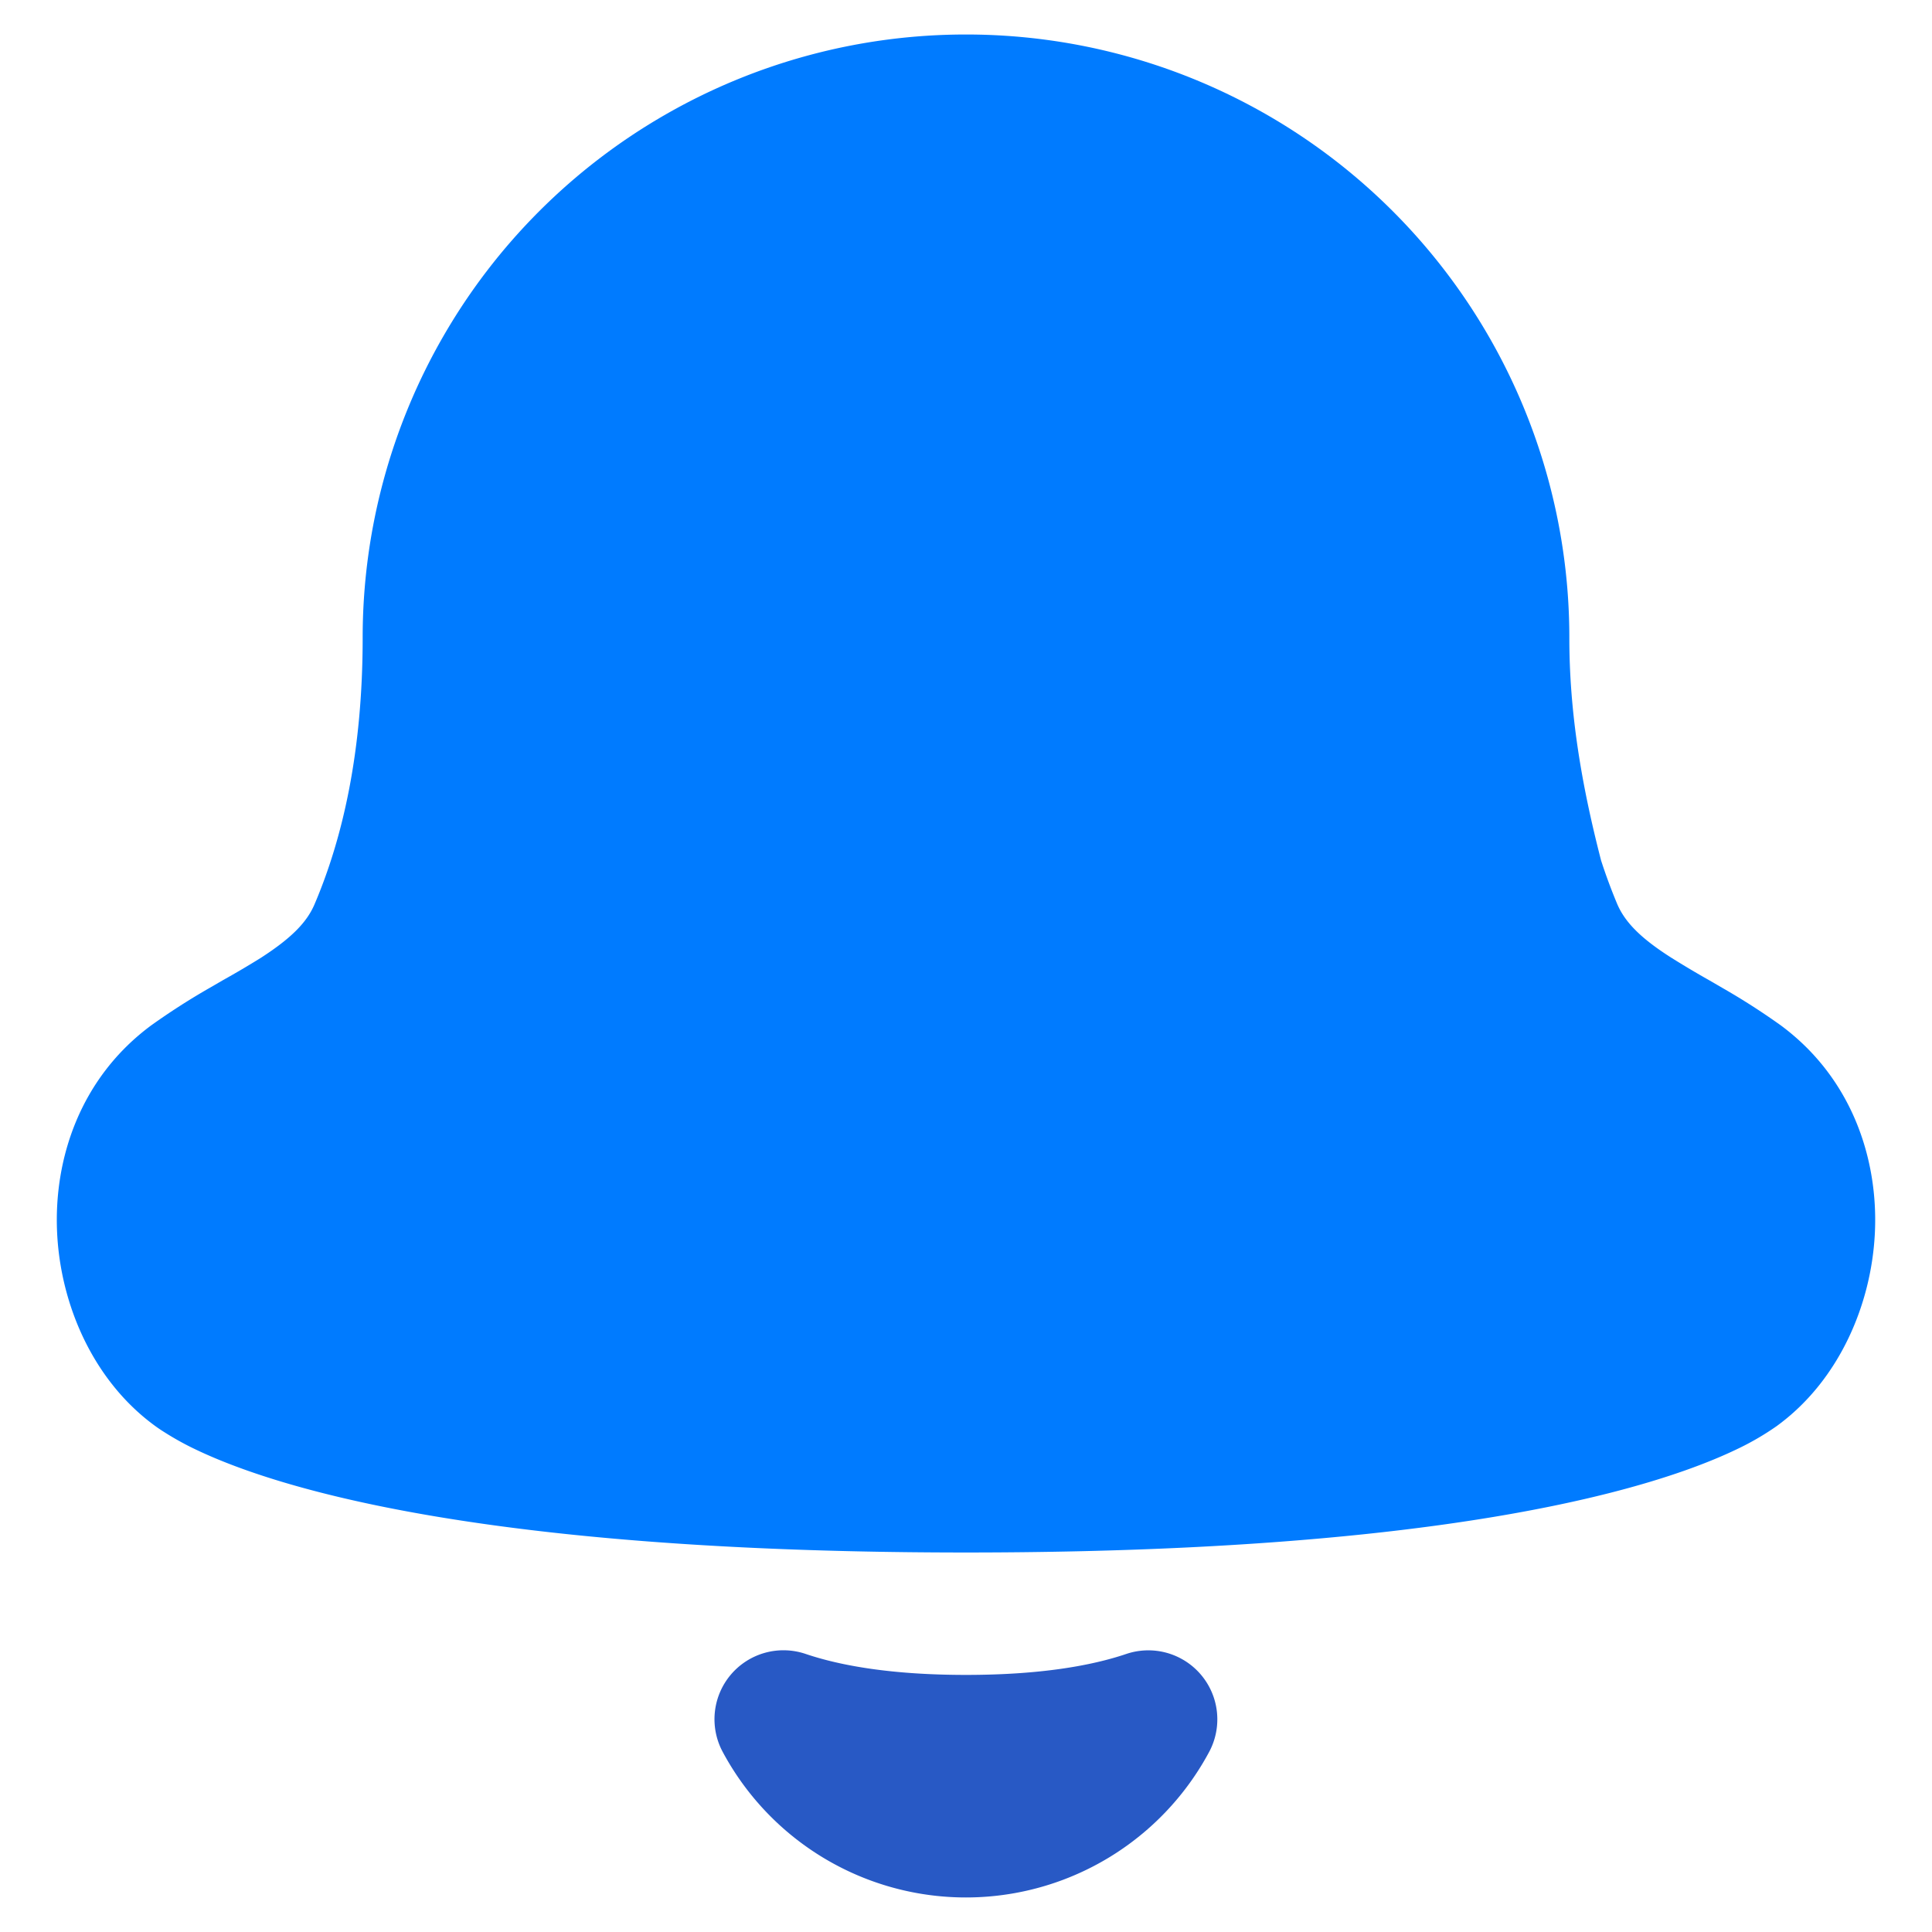 <svg xmlns="http://www.w3.org/2000/svg" fill="none" viewBox="0 0 14 14" xmlns:xlink="http://www.w3.org/1999/xlink"><g fill-rule="evenodd" clip-path="url(#a)" clip-rule="evenodd"><path fill="#007bff" d="M7 .25a4.37 4.37 0 0 0-4.372 4.372c0 .825-.145 1.453-.348 1.929-.056.133-.17.248-.39.39q-.135.084-.275.162l-.093.054a5 5 0 0 0-.426.273c-.518.383-.708.973-.682 1.505.025.517.257 1.057.69 1.383q.042.032.087.06.11.07.226.125c.196.094.493.208.928.318.87.22 2.31.429 4.655.429 2.344 0 3.785-.209 4.655-.429.435-.11.732-.224.928-.318q.153-.072.293-.17l.02-.015c.433-.326.665-.866.69-1.383.026-.532-.164-1.122-.682-1.505a5 5 0 0 0-.426-.273l-.093-.054a7 7 0 0 1-.274-.163c-.22-.14-.335-.256-.392-.389a4 4 0 0 1-.117-.316c-.142-.55-.23-1.07-.23-1.613A4.37 4.37 0 0 0 7 .25"/><path fill="#2859c5" d="M5.296 12.135a.5.5 0 0 1 .542-.15c.254.086.628.152 1.162.152s.908-.066 1.162-.152a.5.5 0 0 1 .6.71 2 2 0 0 1-3.525 0 .5.5 0 0 1 .059-.56"/></g><defs><clipPath id="a"><path fill="#fff" d="M0 0h14v14H0z"/></clipPath></defs></svg>